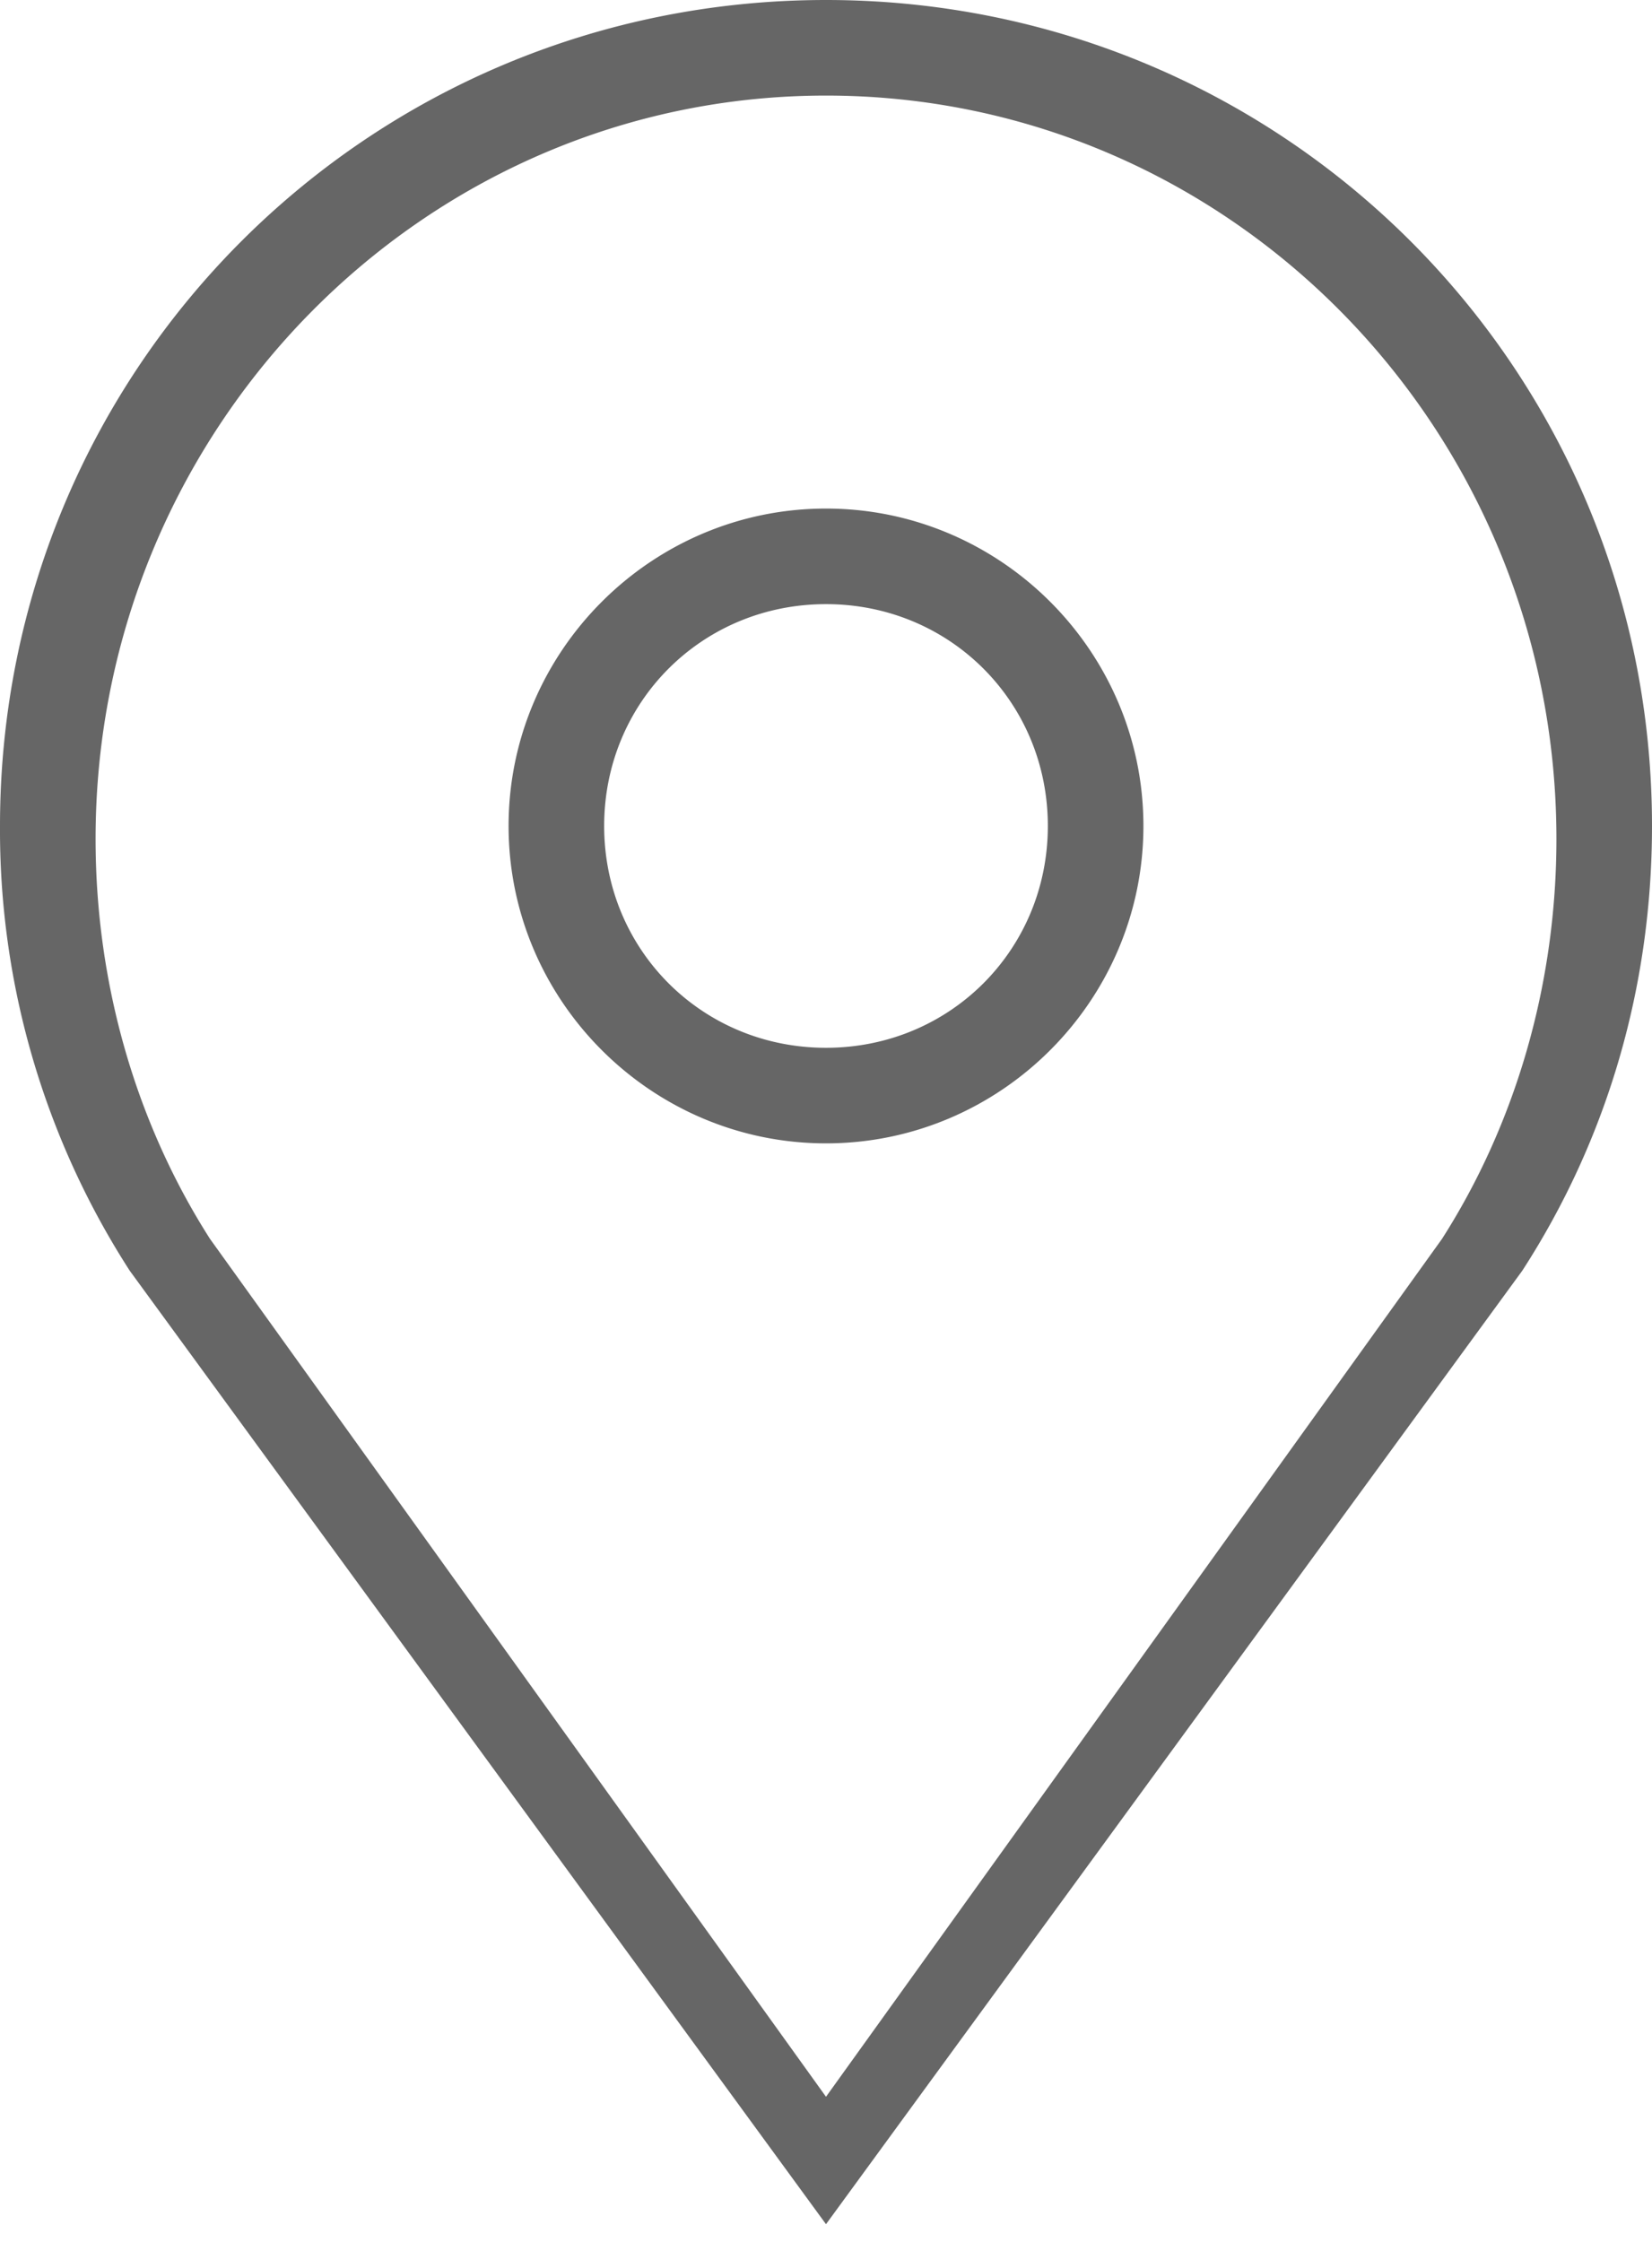 <svg xmlns="http://www.w3.org/2000/svg" width="14" height="19" viewBox="0 0 14 19"><path fill="#666" d="M12.9 10.77L7 18.85l-5.9-8.08A6.89 6.89 0 0 1 0 7c0-3.88 3.12-7 7-7s7 3.12 7 7c0 1.4-.4 2.69-1.1 3.77zM7 .81C3.58.81.81 3.64.81 7.11c0 1.24.35 2.42.97 3.39L7 17.77l5.22-7.27c.62-.97.97-2.15.97-3.39 0-3.48-2.77-6.3-6.19-6.3zm0 8.88C5.52 9.69 4.31 8.48 4.31 7S5.52 4.31 7 4.31 9.69 5.52 9.69 7 8.48 9.69 7 9.69zm0-4.57c-1.05 0-1.88.83-1.88 1.88S5.95 8.88 7 8.88 8.88 8.05 8.88 7 8.05 5.12 7 5.12z"/></svg>